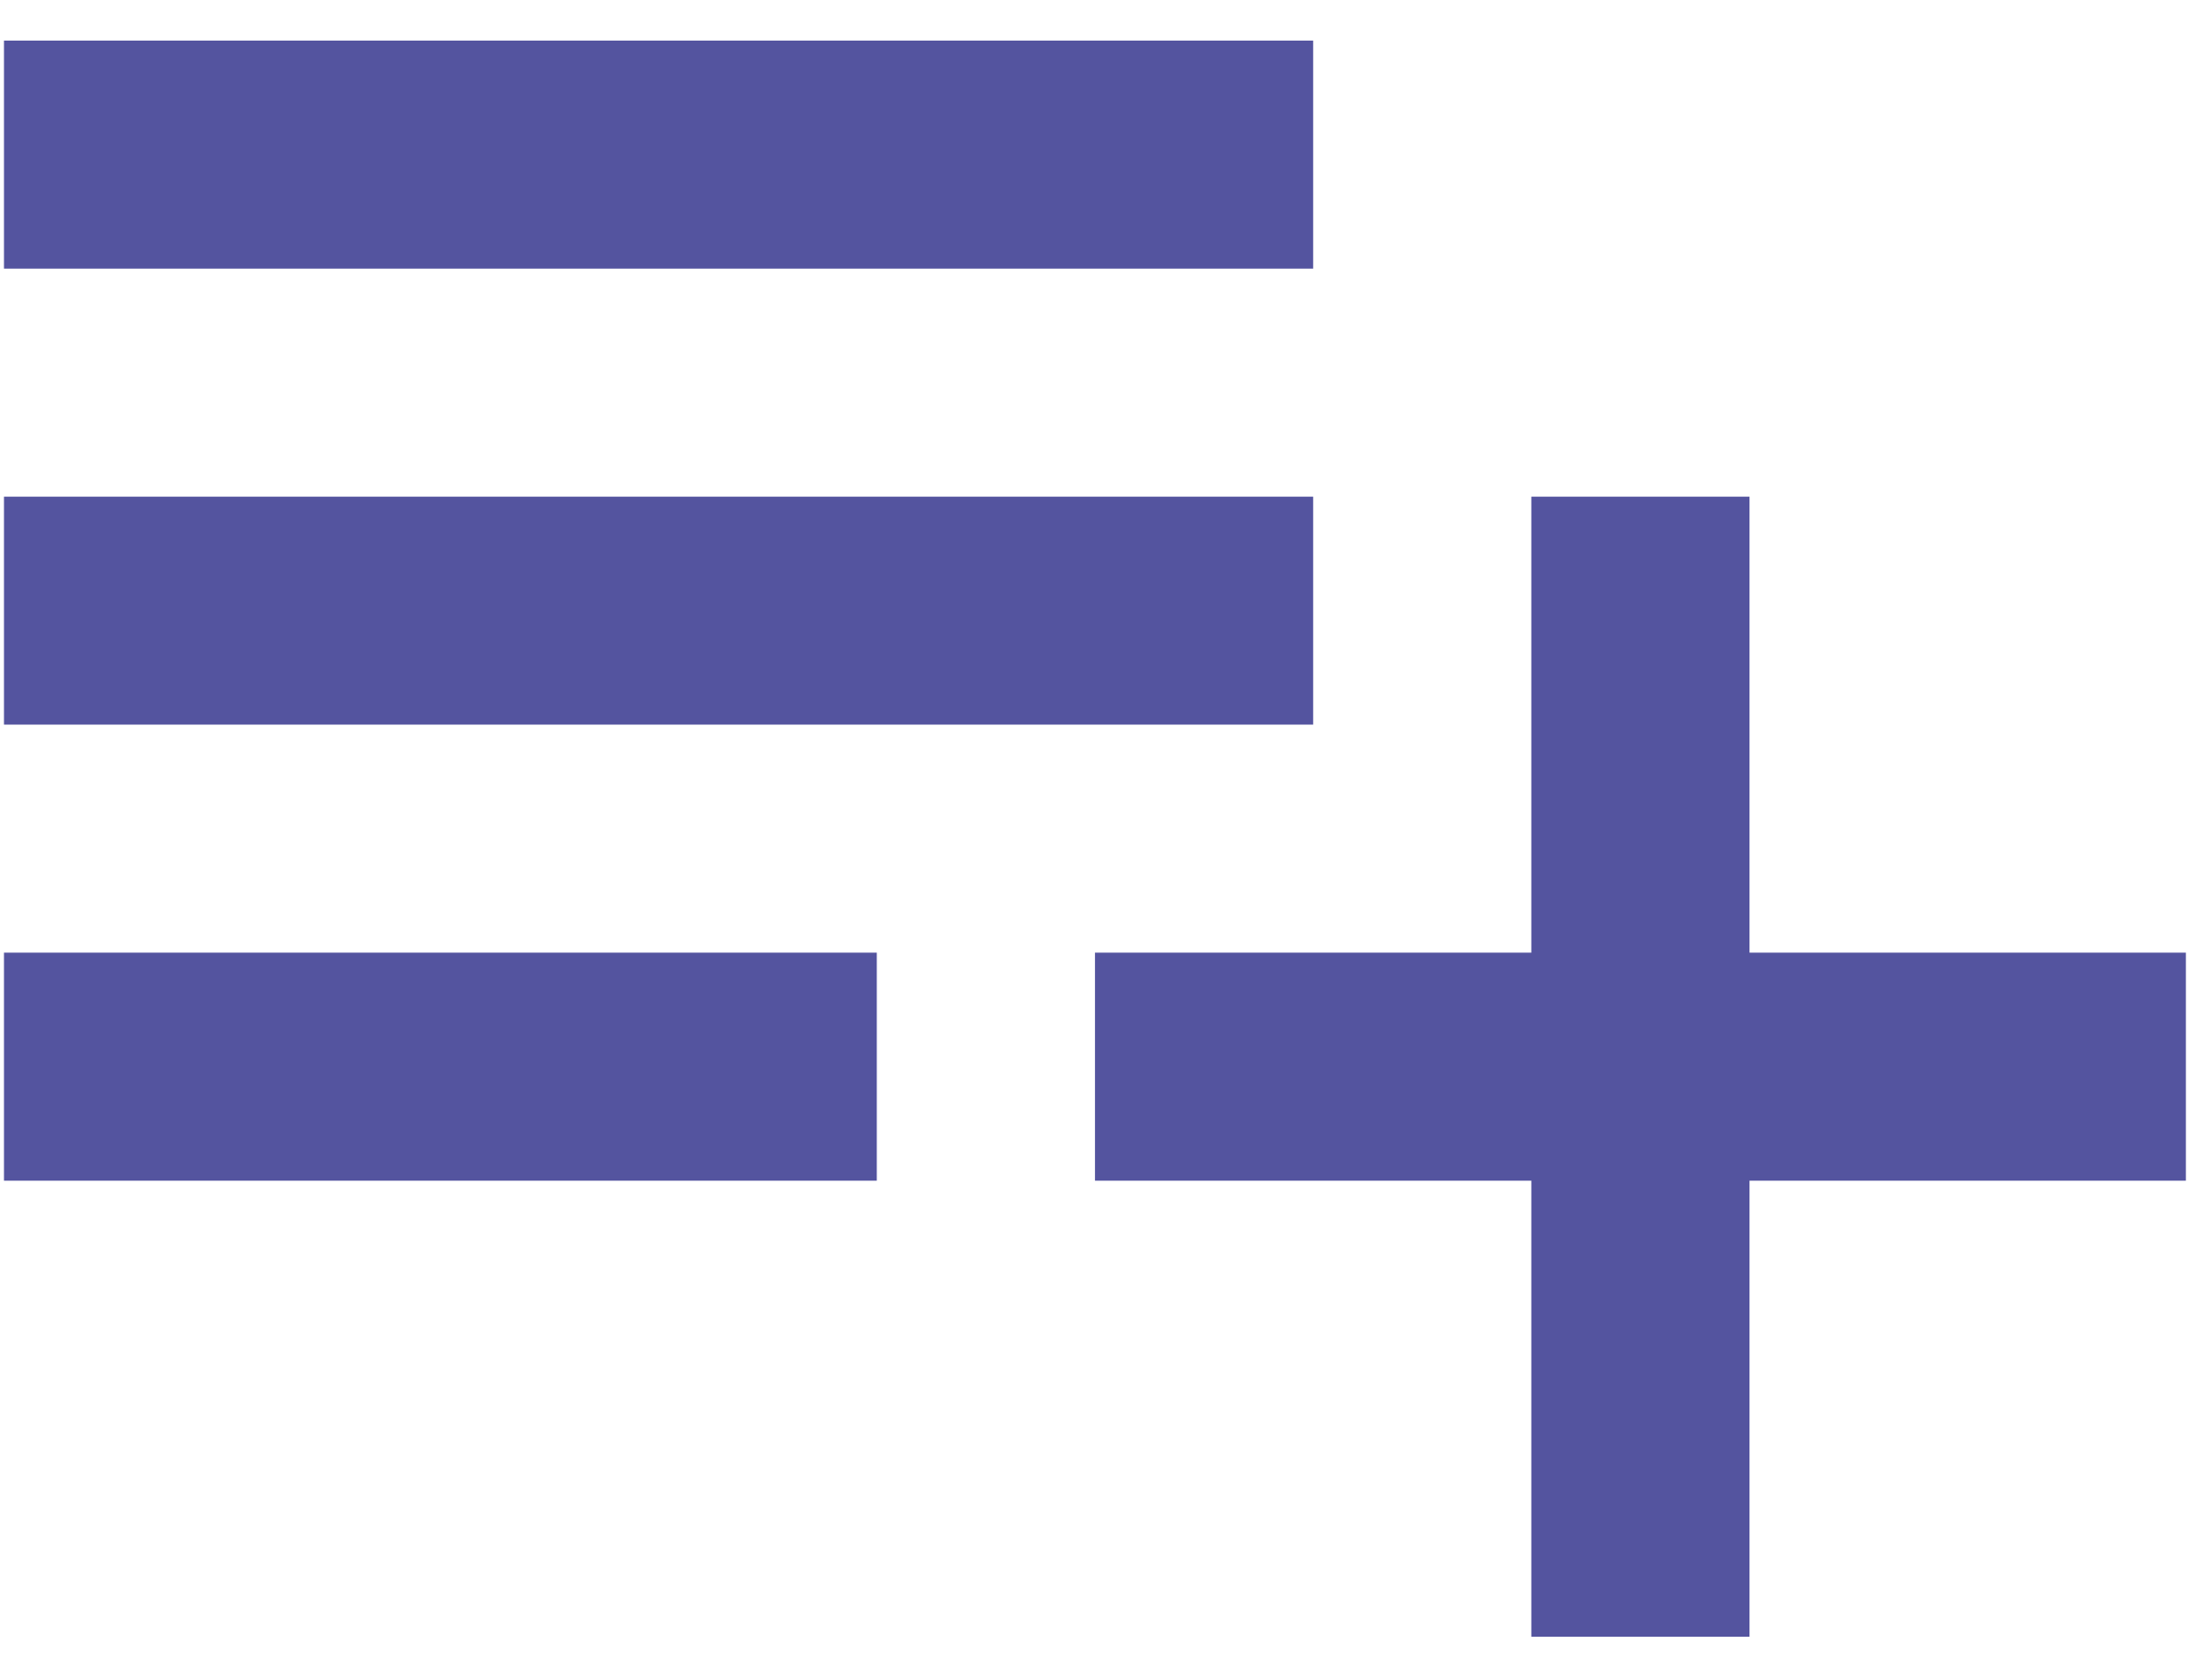 <svg width="25" height="19" viewBox="0 0 25 19" fill="none" xmlns="http://www.w3.org/2000/svg">
<path d="M14.848 5.617H0.045V8.195H14.848V5.617ZM14.848 0.459H0.045V3.038H14.848V0.459ZM19.782 10.774V5.617H17.315V10.774H12.381V13.353H17.315V18.511H19.782V13.353H24.716V10.774H19.782ZM0.045 13.353H9.914V10.774H0.045V13.353Z" fill="#54549F"/>
</svg>
